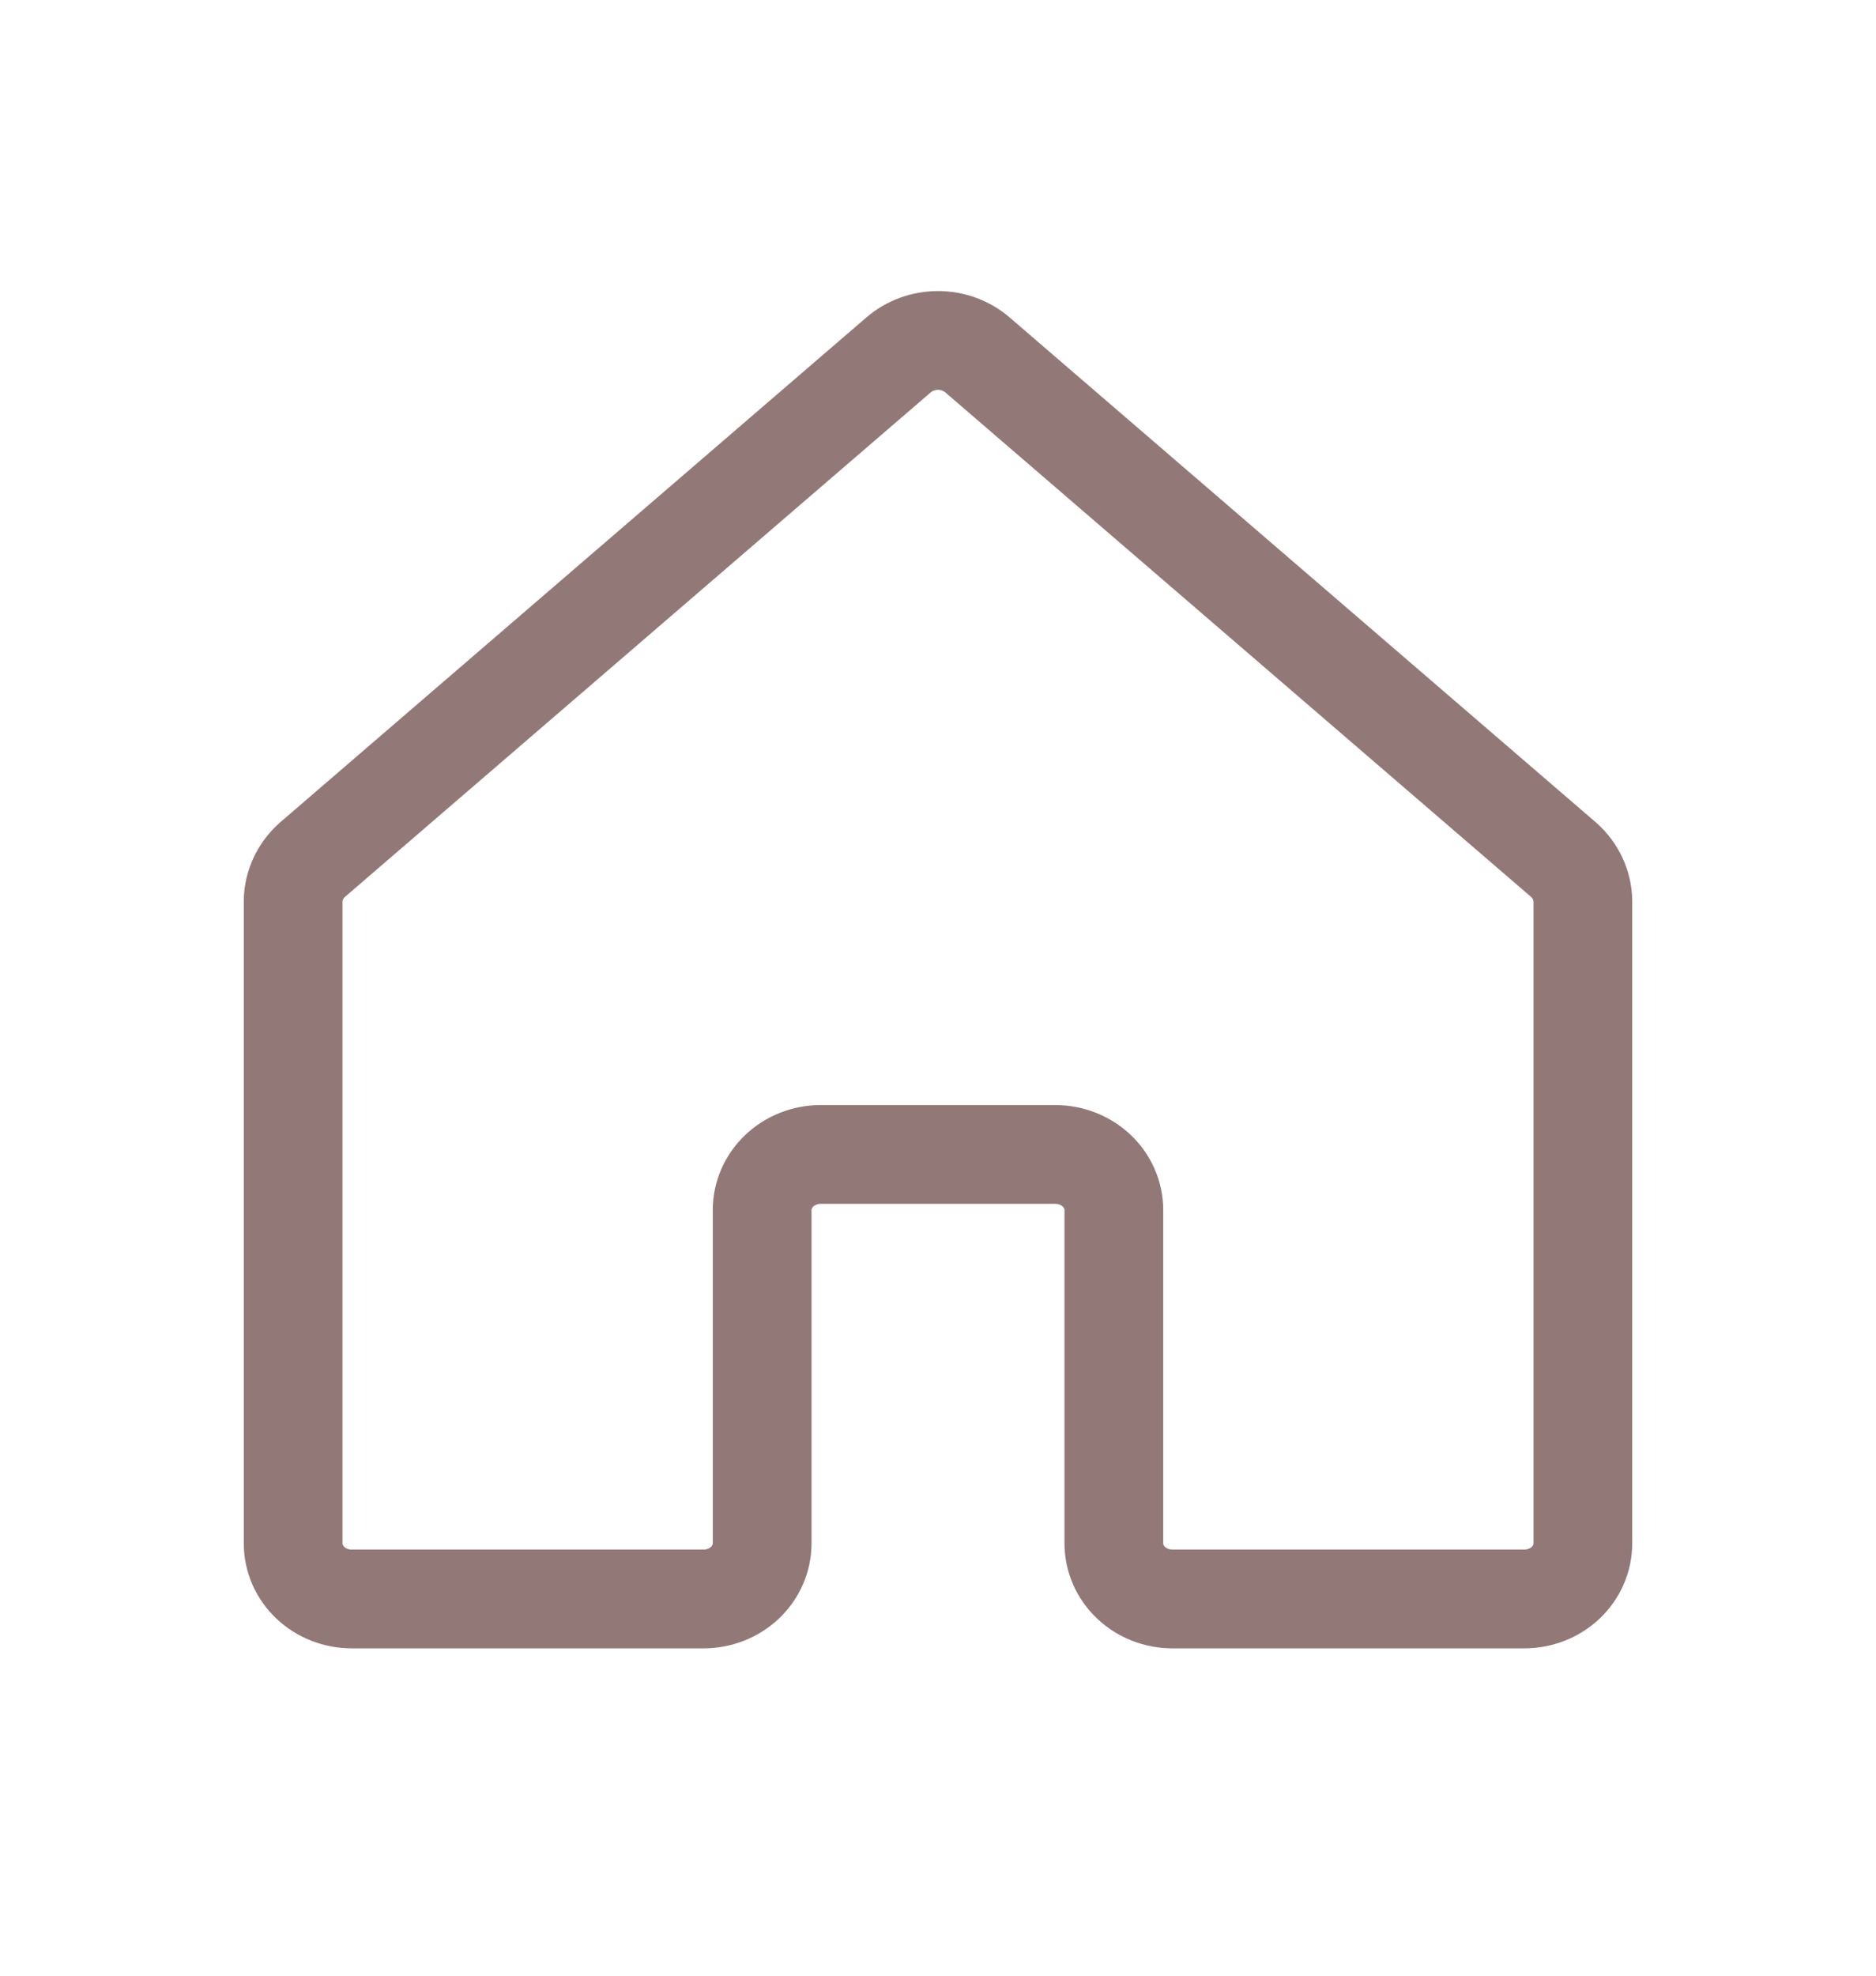 <svg width="38" height="40" viewBox="0 0 38 40" fill="none" xmlns="http://www.w3.org/2000/svg">
<path d="M22.562 31.248V24.498C22.562 24.2 22.437 23.914 22.215 23.703C21.992 23.492 21.69 23.373 21.375 23.373H16.625C16.31 23.373 16.008 23.492 15.785 23.703C15.563 23.914 15.438 24.2 15.438 24.498V31.248C15.438 31.547 15.312 31.833 15.09 32.044C14.867 32.255 14.565 32.373 14.25 32.373H7.125C6.81 32.373 6.508 32.255 6.285 32.044C6.063 31.833 5.938 31.547 5.938 31.248V18.241C5.94 18.085 5.976 17.931 6.042 17.789C6.108 17.646 6.204 17.518 6.323 17.411L18.198 7.188C18.417 6.998 18.703 6.893 19 6.893C19.297 6.893 19.583 6.998 19.802 7.188L31.677 17.411C31.796 17.518 31.892 17.646 31.958 17.789C32.024 17.931 32.06 18.085 32.062 18.241V31.248C32.062 31.547 31.937 31.833 31.715 32.044C31.492 32.255 31.19 32.373 30.875 32.373H23.75C23.435 32.373 23.133 32.255 22.91 32.044C22.688 31.833 22.562 31.547 22.562 31.248Z" stroke="#937878" stroke-width="2" stroke-linecap="round" stroke-linejoin="round"/>
</svg>
